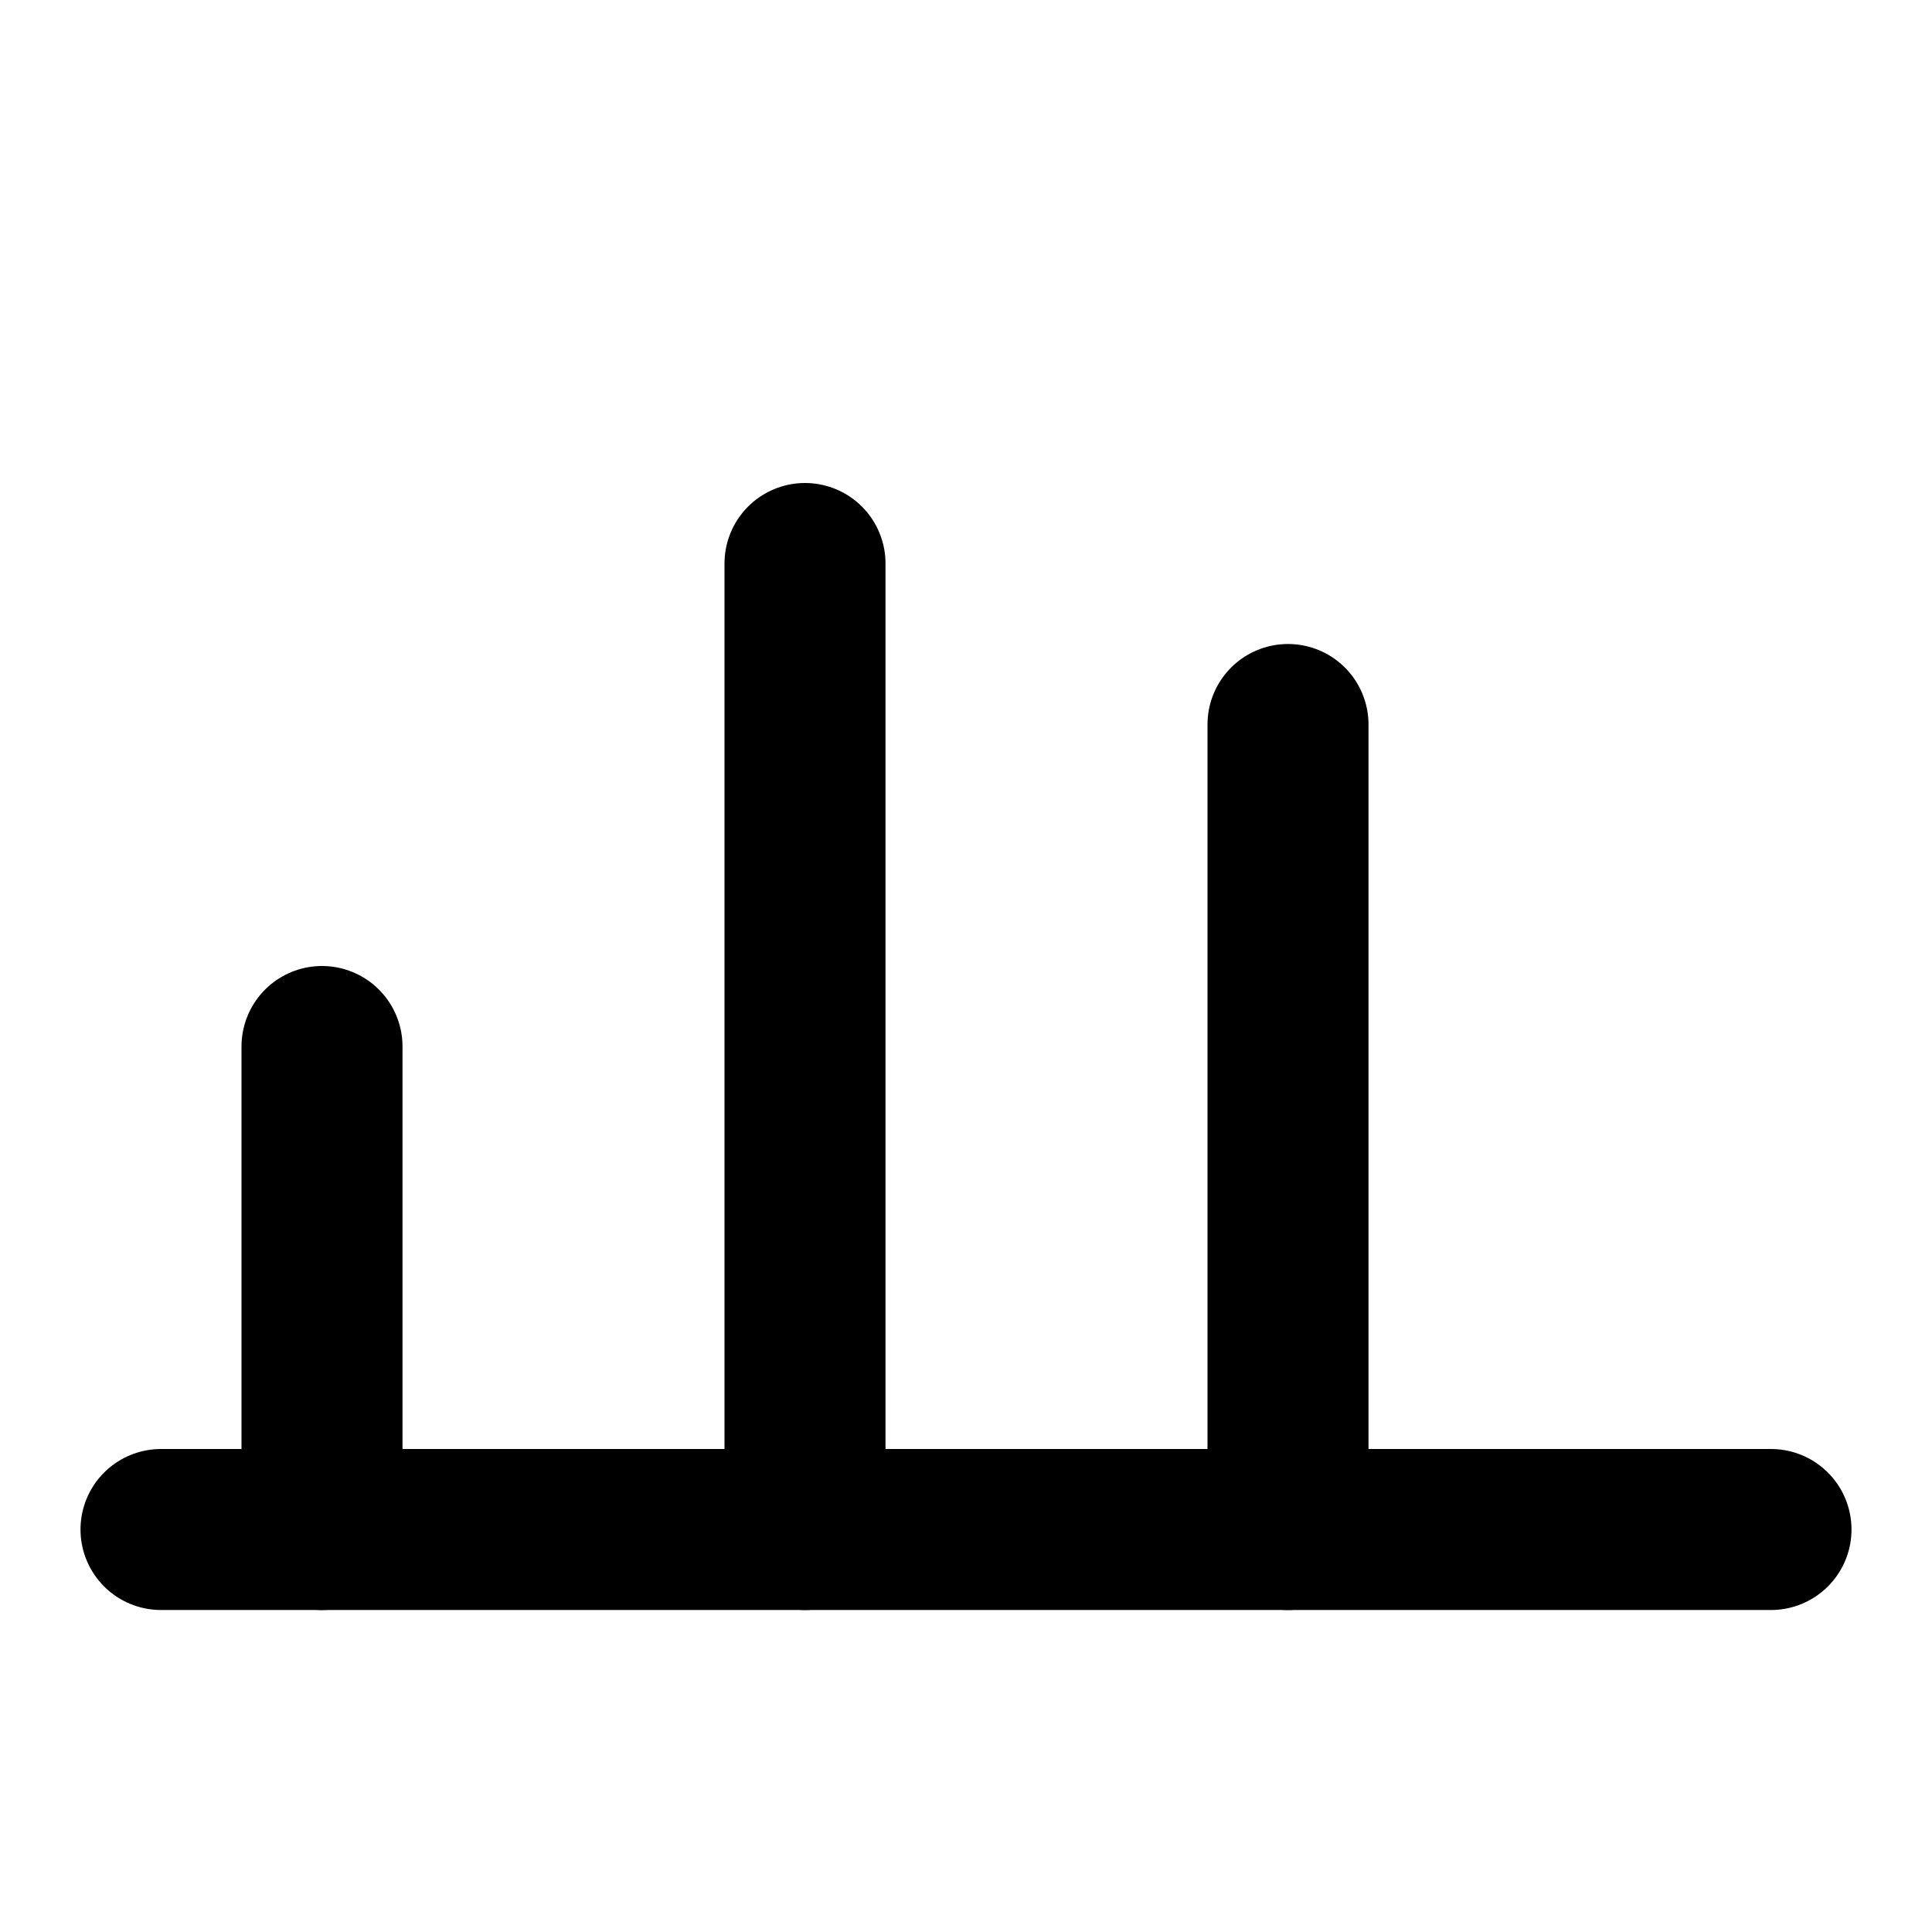 <svg xmlns="http://www.w3.org/2000/svg" viewBox="0 0 24 24" fill="none"
  stroke="currentColor" stroke-width="2" stroke-linecap="round" stroke-linejoin="round" role="img" aria-labelledby="t">
  <title id="t">Analytics</title>

  <path d="M4 19v-6"/>
  <path d="M10 19V7"/>
  <path d="M16 19v-10"/>
  <path d="M2 19h20"/>

</svg>
